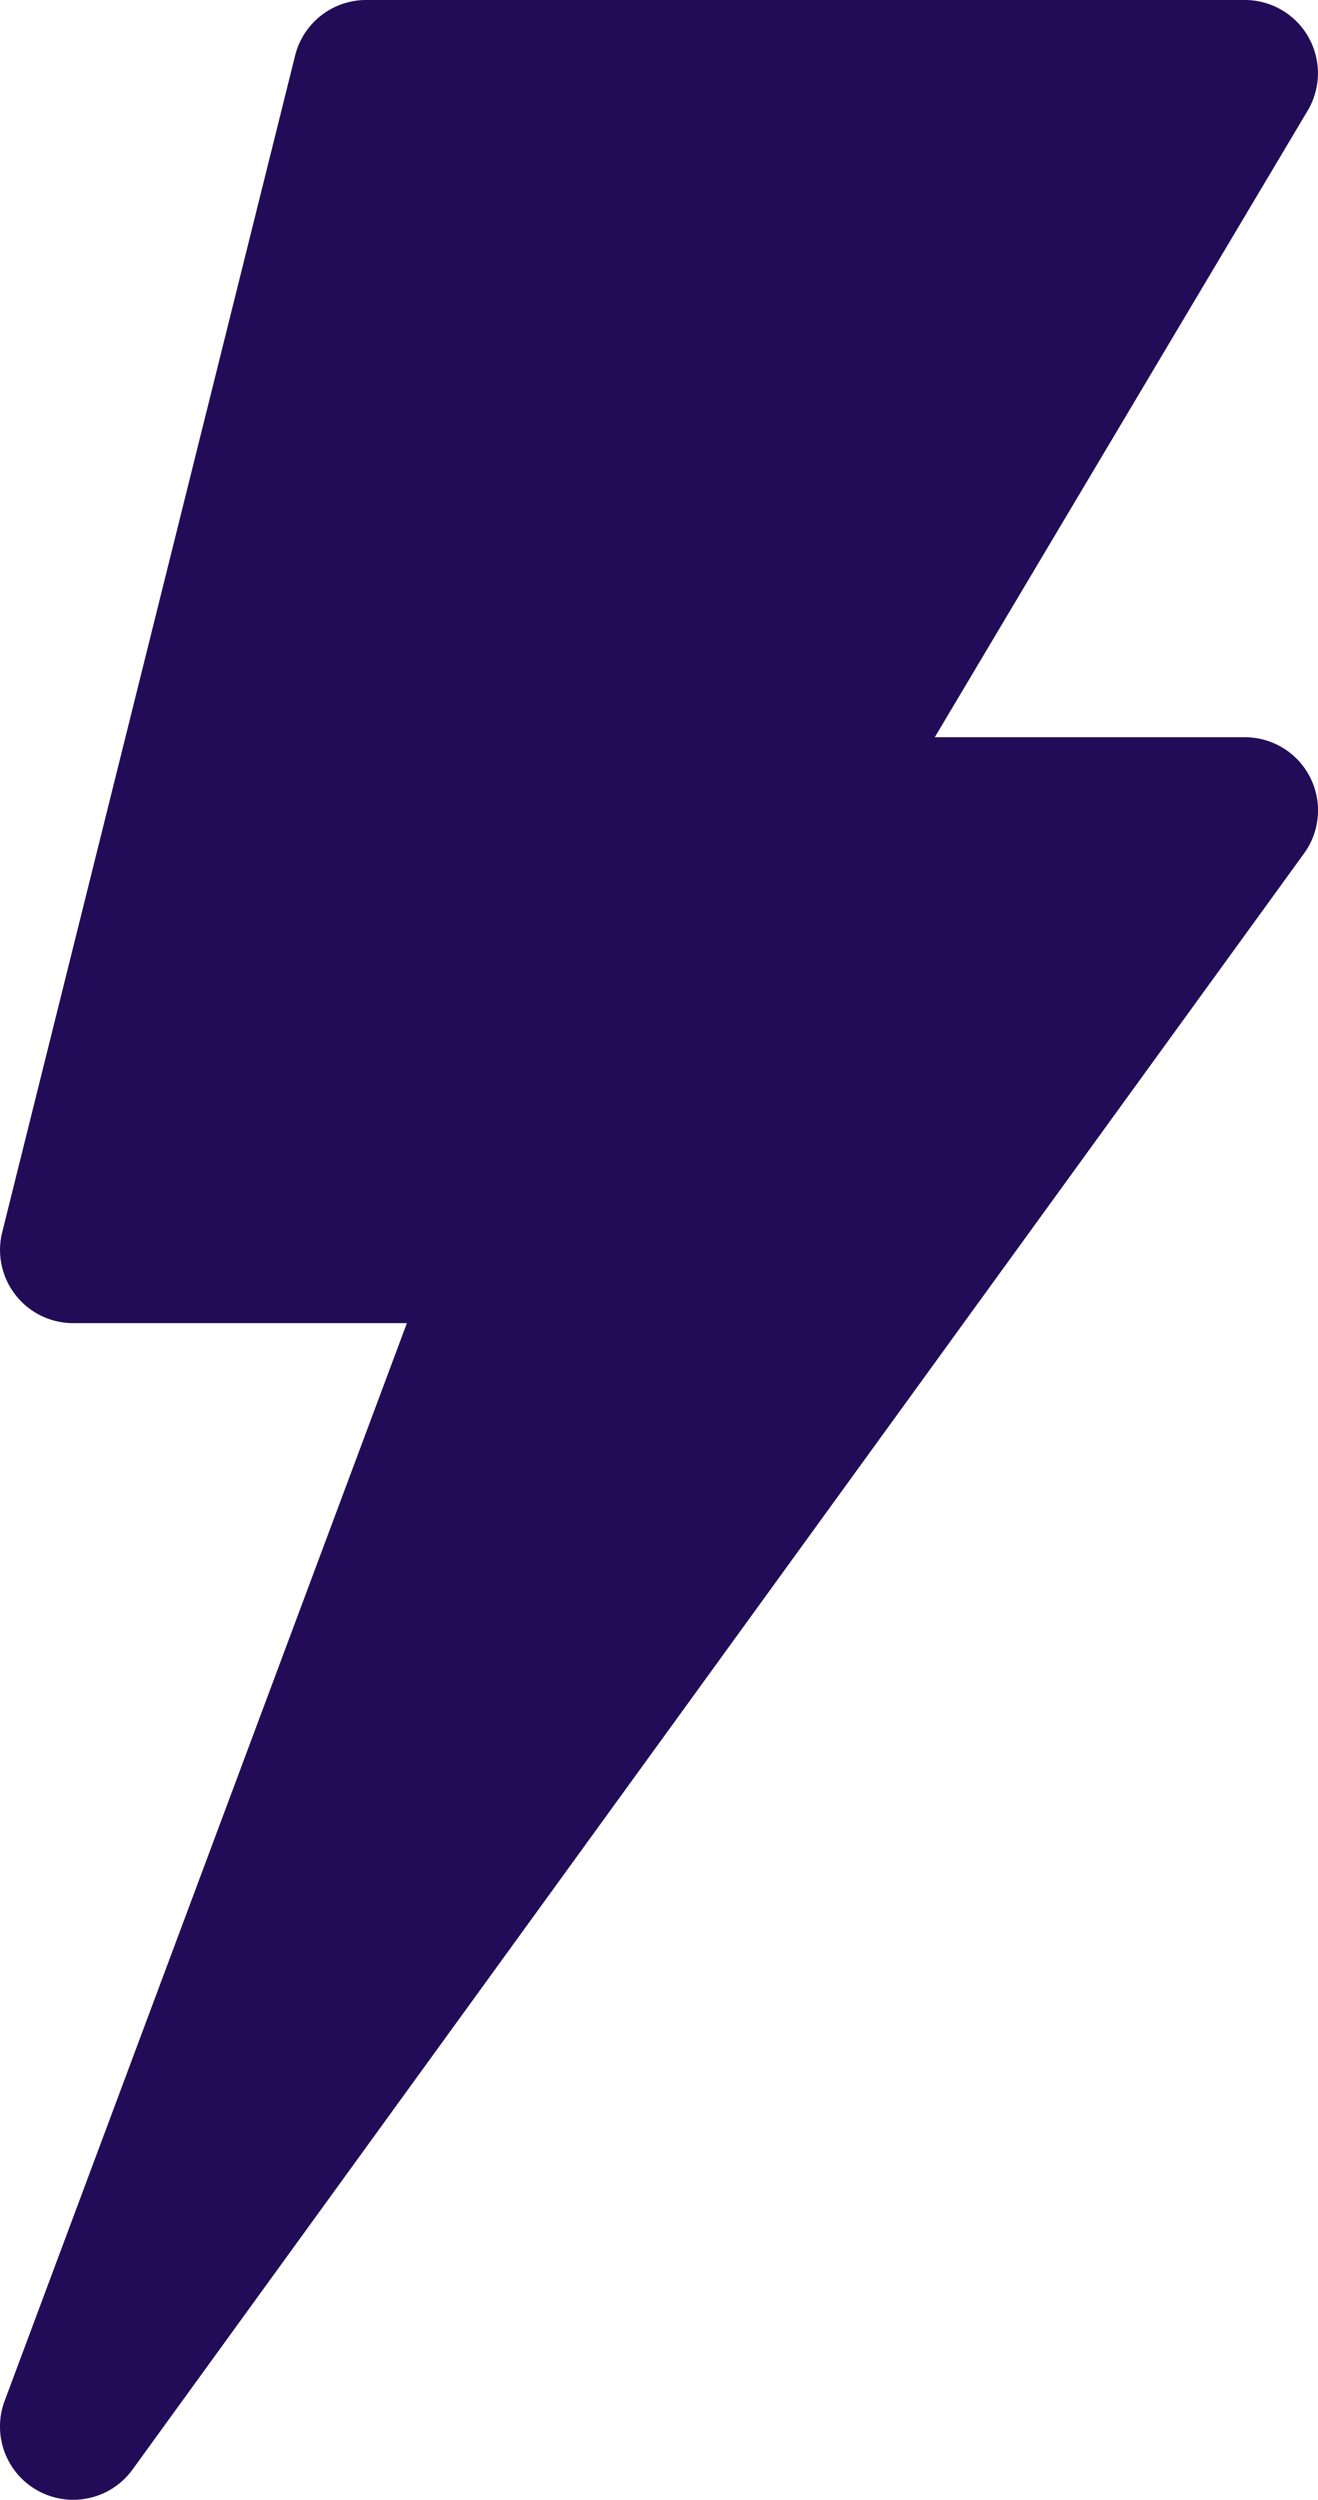 <svg xmlns="http://www.w3.org/2000/svg" width="18.985" height="36" viewBox="0 0 18.985 36"><defs><style>.a{fill:#230c57;}</style></defs><g transform="translate(27)"><path class="a" d="M139.845.535A1.054,1.054,0,0,0,138.927,0H126.271a1.054,1.054,0,0,0-1.023.8l-4.219,16.945a1.054,1.054,0,0,0,1.023,1.31h4.806l-5.794,15.52a1.055,1.055,0,0,0,1.841.991L139.78,12.292a1.054,1.054,0,0,0-.853-1.675h-4.465l5.369-9.02a1.055,1.055,0,0,0,.013-1.063Z" transform="translate(-147.997 0)"/></g></svg>